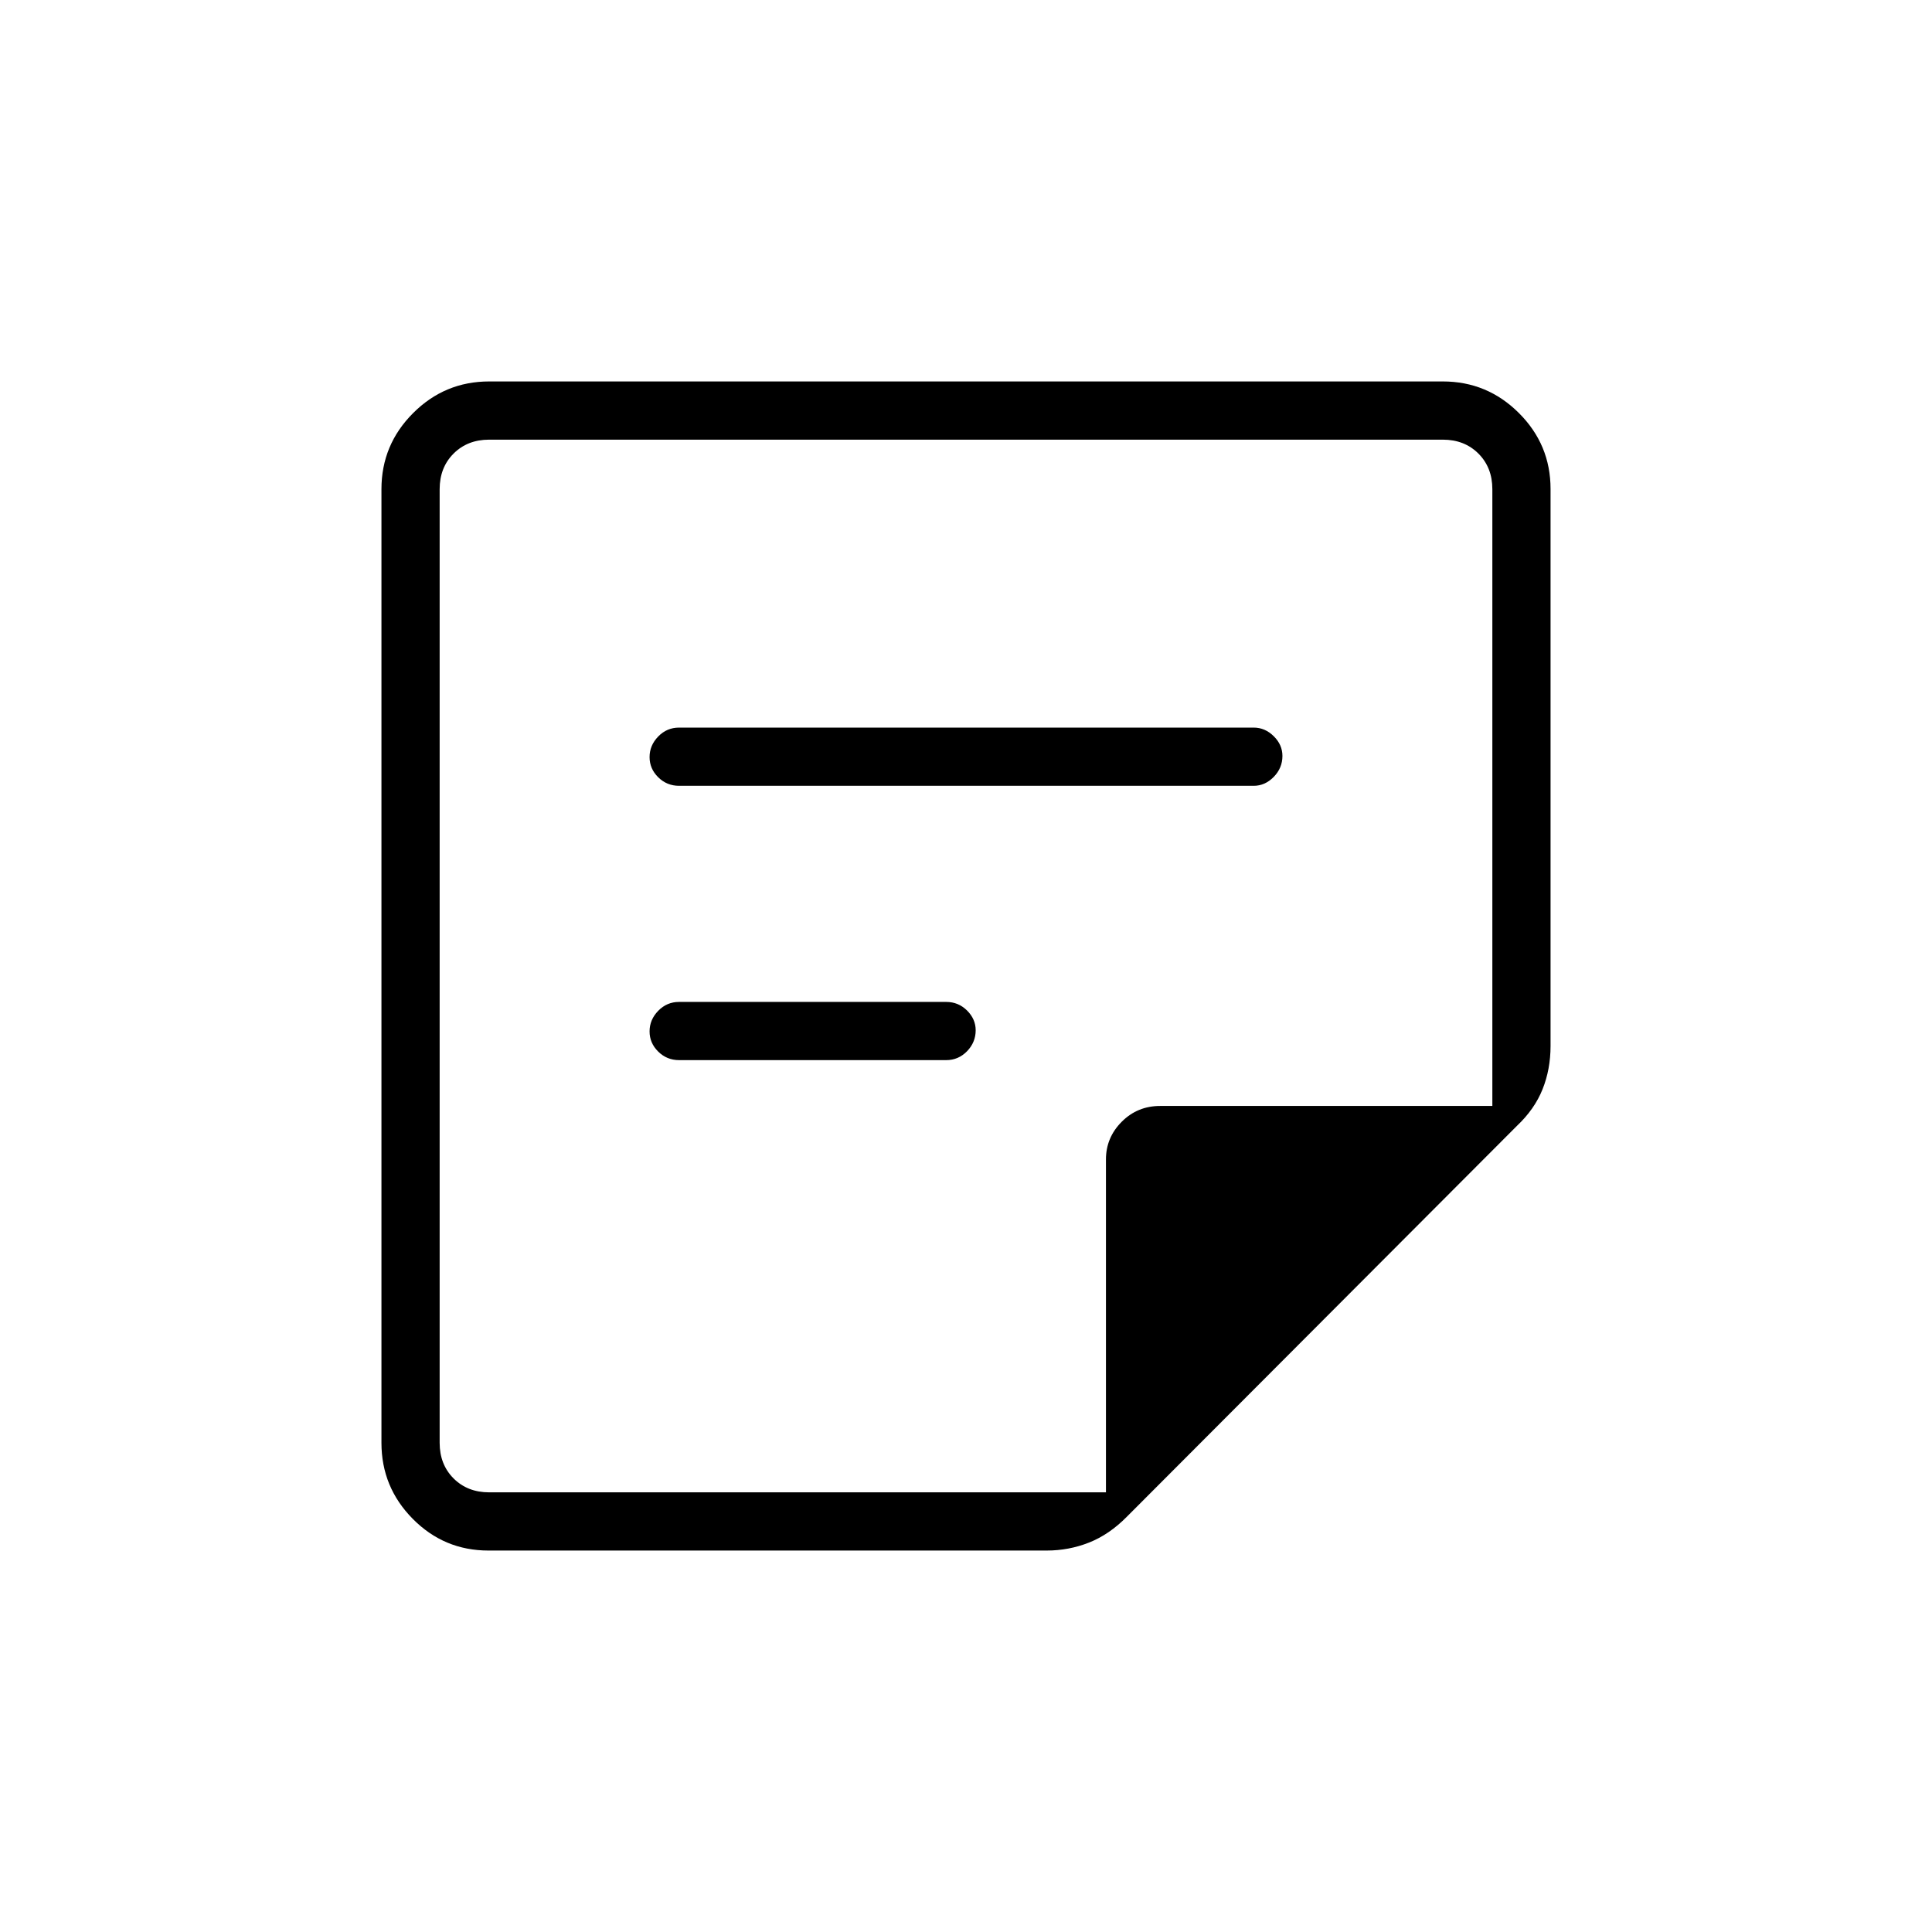 <svg xmlns="http://www.w3.org/2000/svg" height="20" viewBox="0 -960 960 960" width="20"><path d="M243.08-218.46h306.46v-165.42q0-10.86 7.83-18.72 7.83-7.86 19.13-7.86h165.04v-306.46q0-10.77-6.92-17.7-6.93-6.92-17.7-6.92H243.08q-10.77 0-17.7 6.92-6.92 6.93-6.92 17.7v473.84q0 10.77 6.92 17.7 6.93 6.92 17.7 6.92Zm-.34 28.92q-22.05 0-37.62-15.73-15.58-15.72-15.58-37.81v-473.84q0-22.09 15.73-37.81 15.72-15.73 37.81-15.73h473.84q22.09 0 37.81 15.69 15.73 15.69 15.73 37.73v276.78q0 11.55-3.97 21.49-3.97 9.94-12.77 18.24L559.86-206.28q-8.69 8.8-18.72 12.77-10.03 3.97-21.09 3.97H242.74Zm227.41-243.69H337.42q-6.07 0-10.36-4.24-4.29-4.24-4.29-10.04 0-5.8 4.29-10.22 4.29-4.42 10.36-4.42h132.73q6.07 0 10.37 4.26 4.29 4.27 4.29 9.82 0 5.99-4.29 10.42-4.3 4.42-10.37 4.42Zm152.81-136.31H337.42q-6.07 0-10.36-4.24-4.29-4.24-4.29-10.04 0-5.8 4.29-10.22 4.29-4.42 10.36-4.42h285.54q5.63 0 9.95 4.27 4.32 4.27 4.32 9.81 0 6-4.32 10.42t-9.95 4.42Zm-404.5 351.08V-741.54-218.46Z"/></svg>